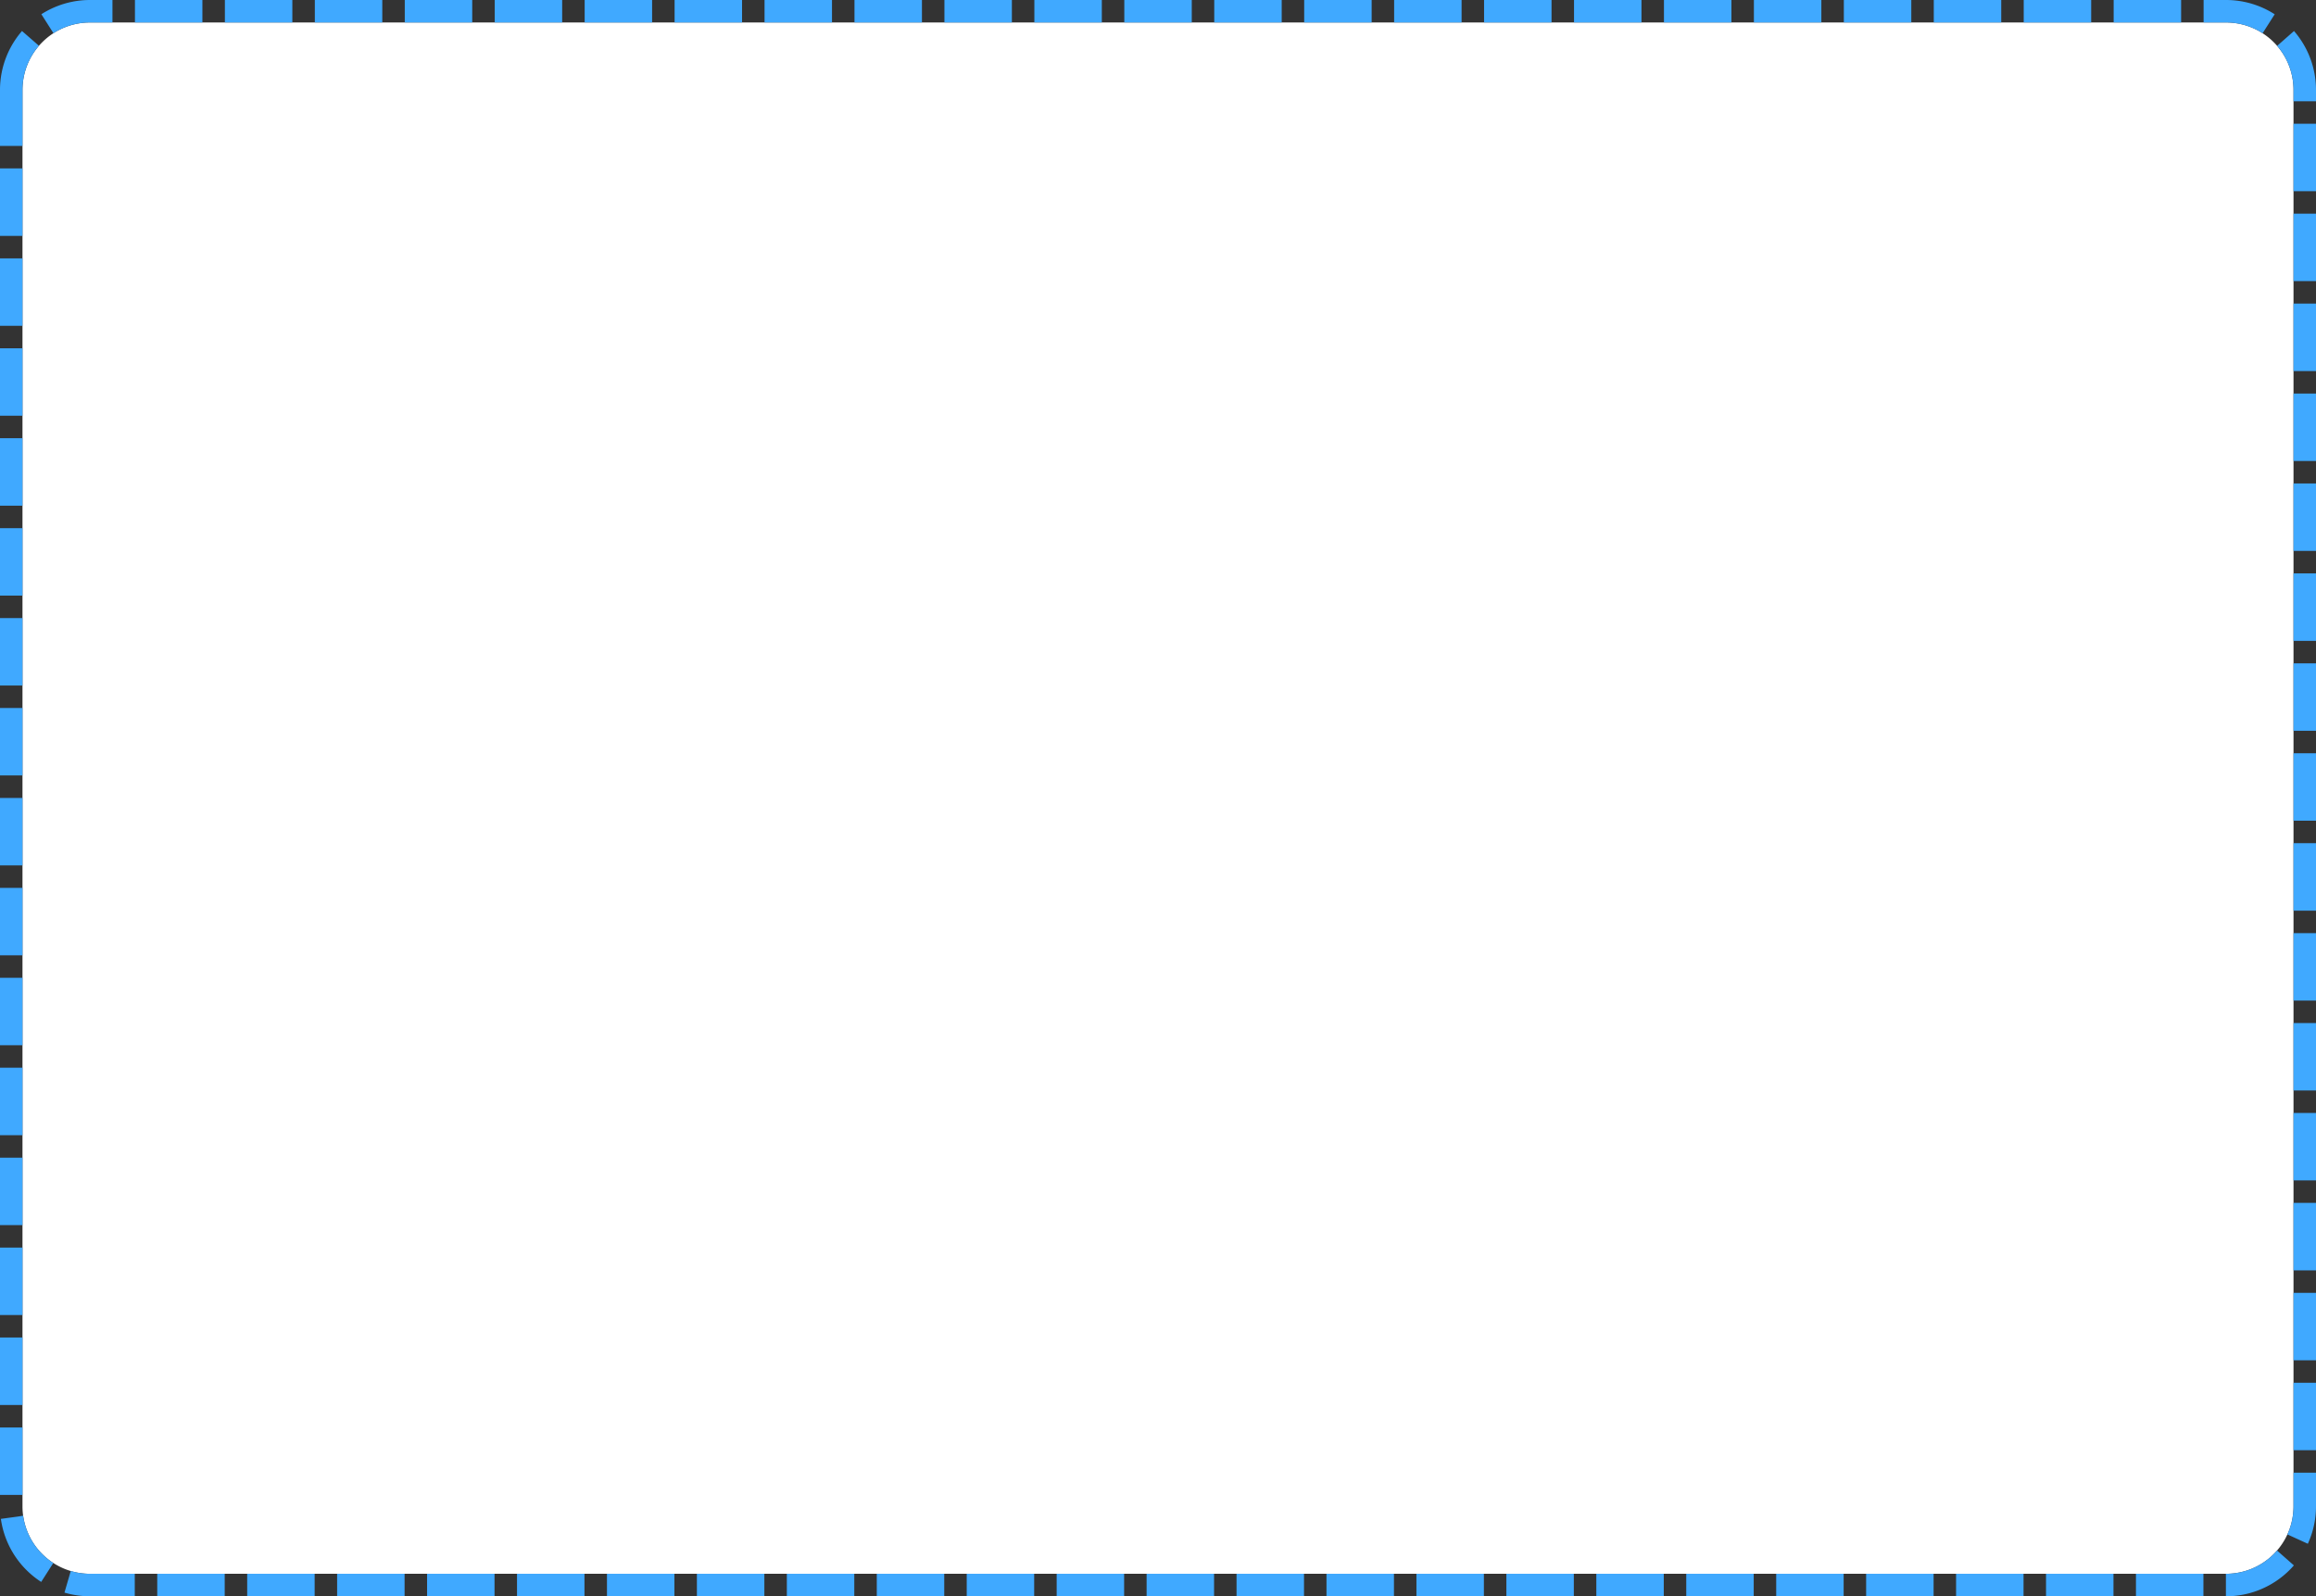 ﻿<?xml version="1.0" encoding="utf-8"?>
<svg version="1.1" xmlns:xlink="http://www.w3.org/1999/xlink" width="103px" height="71px" xmlns="http://www.w3.org/2000/svg">
  <rect width="100%" height="100%" fill="#333333" stroke="none"/>
  <g transform="matrix(1 0 0 1 -303 -229 )">
    <path d="M 304 233  A 3 3 0 0 1 307 230 L 402 230  A 3 3 0 0 1 405 233 L 405 296  A 3 3 0 0 1 402 299 L 307 299  A 3 3 0 0 1 304 296 L 304 233  Z " fill-rule="nonzero" fill="#ffffff" stroke="none" />
    <path d="M 303.5 233  A 3.5 3.5 0 0 1 307 229.5 L 402 229.5  A 3.5 3.5 0 0 1 405.5 233 L 405.5 296  A 3.5 3.5 0 0 1 402 299.5 L 307 299.5  A 3.5 3.5 0 0 1 303.5 296 L 303.5 233  Z " stroke-width="1" stroke-dasharray="3,1" stroke="#40a9ff" fill="none" stroke-dashoffset="0.5" />
  </g>
</svg>